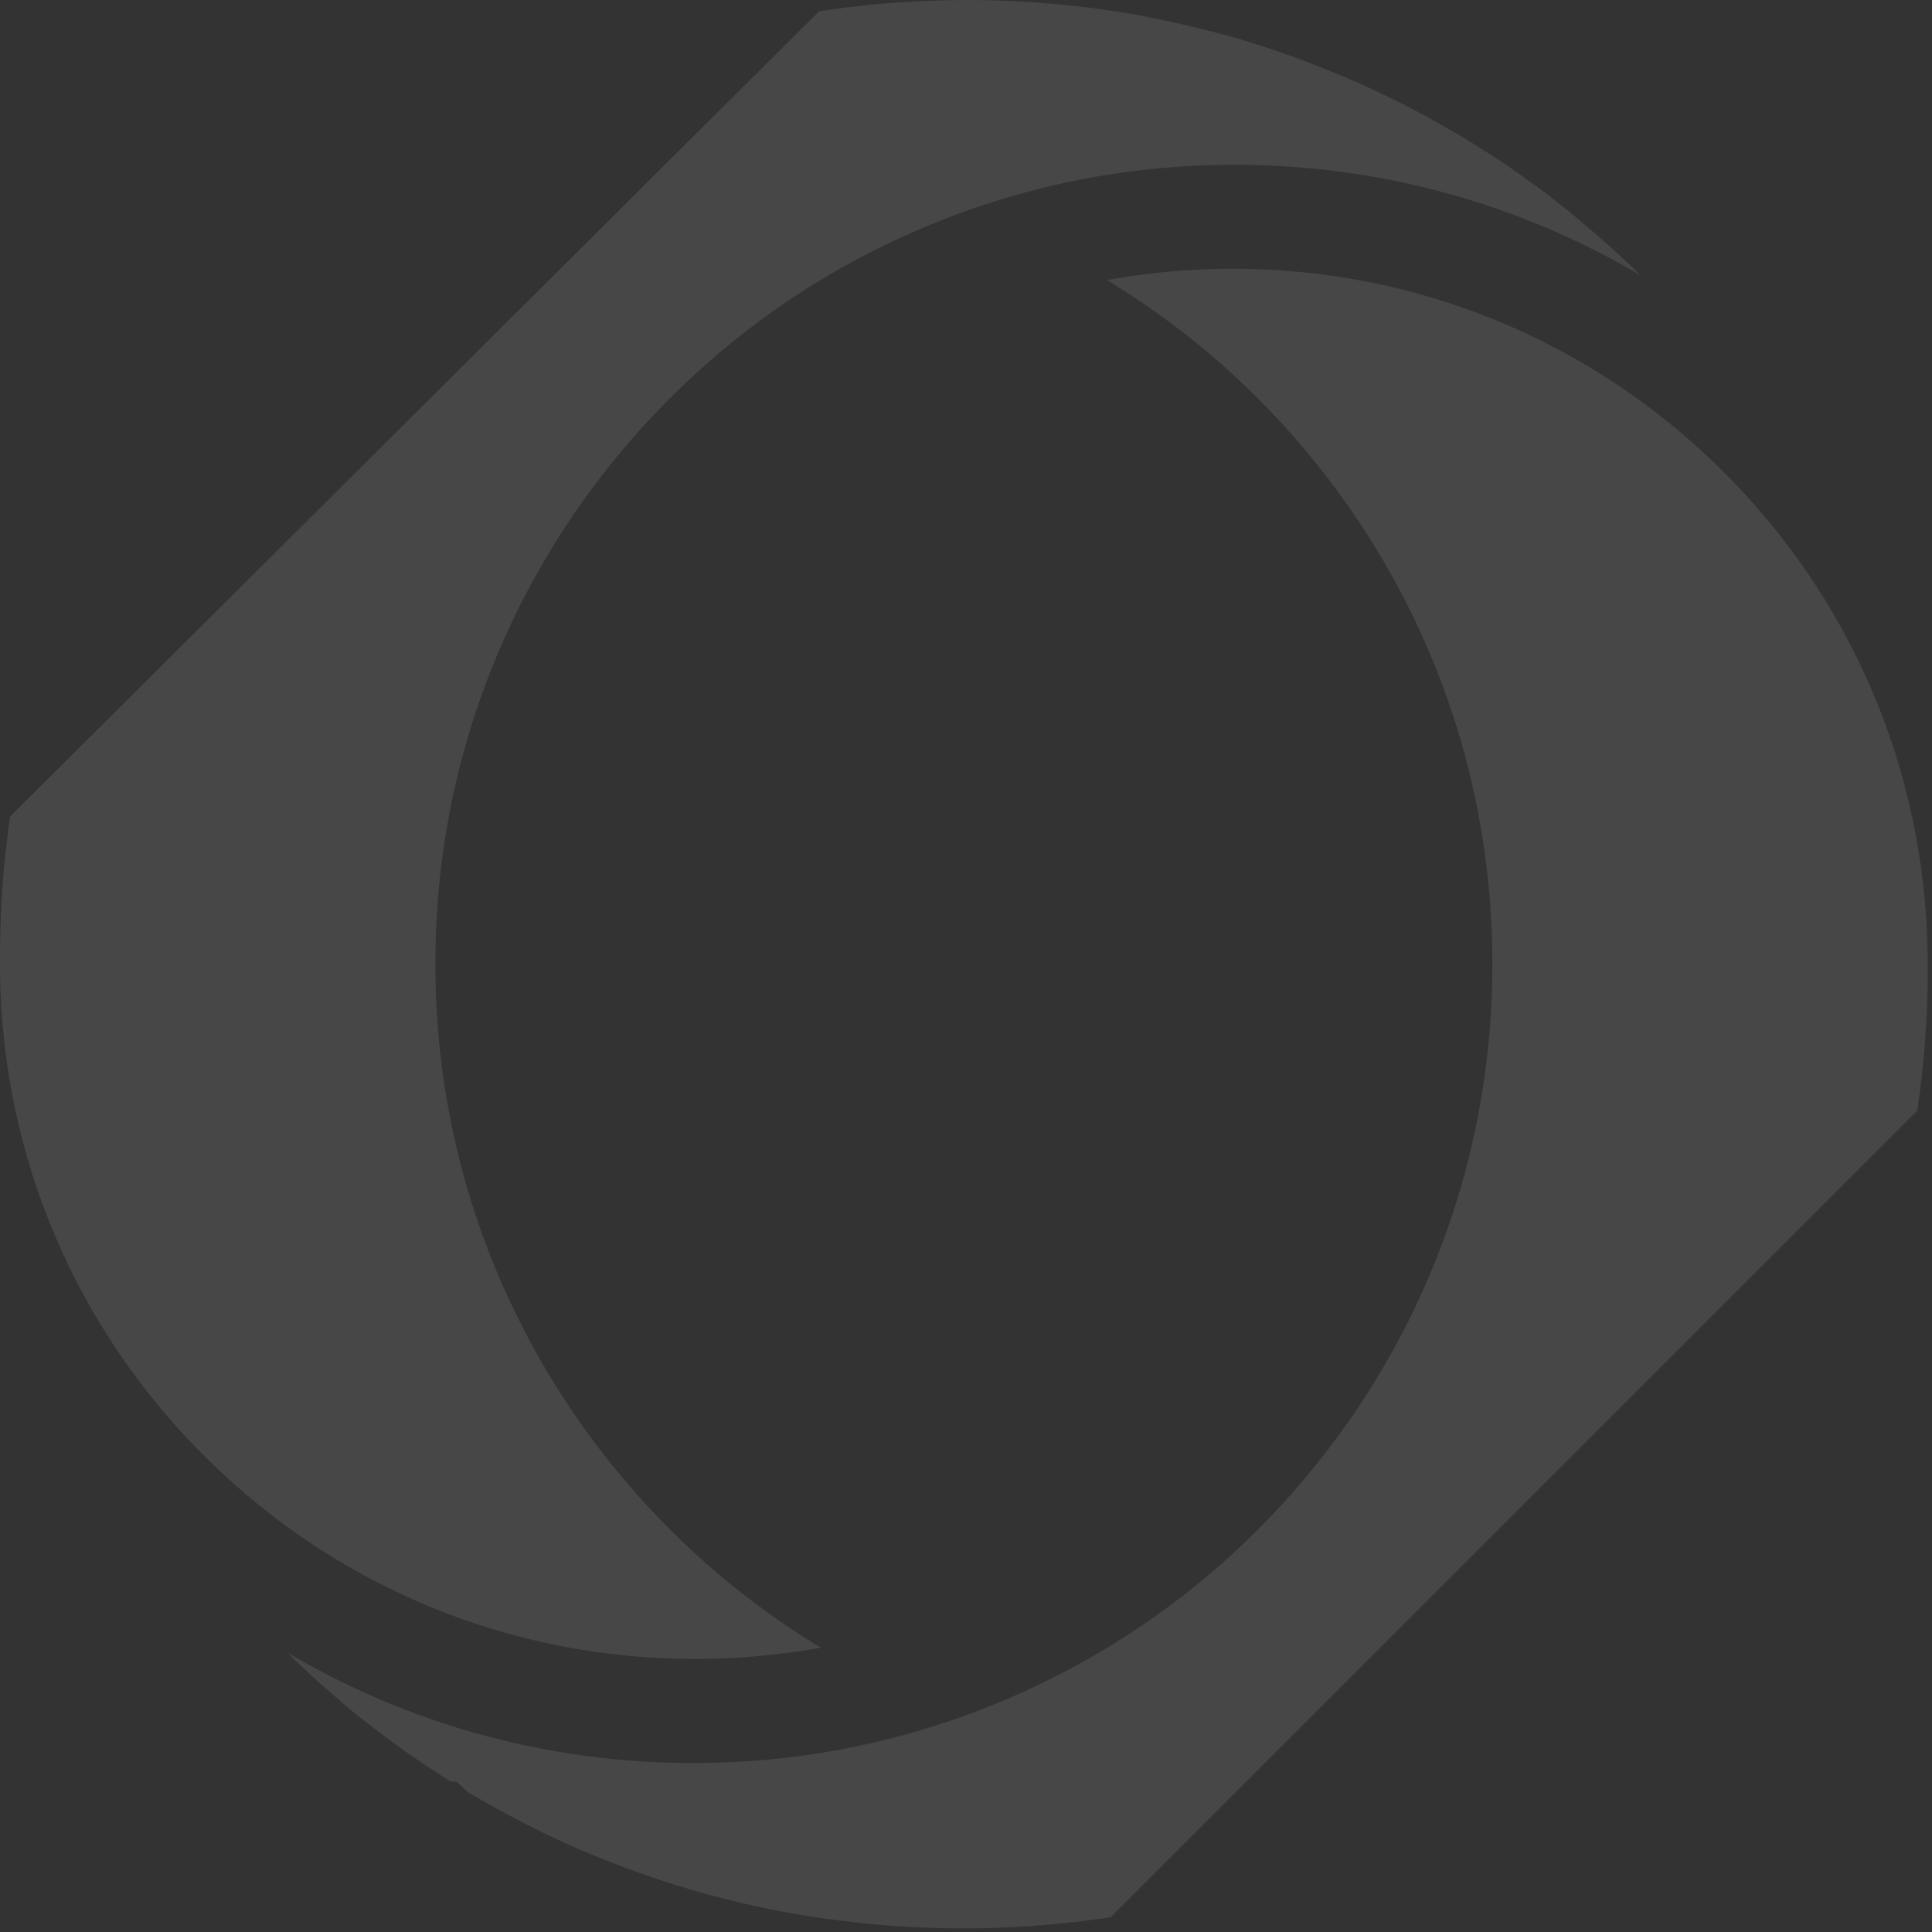<svg width="405" height="405" viewBox="0 0 405 405" fill="none" xmlns="http://www.w3.org/2000/svg">
<rect x="0" y="0" width="405" height="405" fill="#333333" stroke="none"/>
<path d="M2.109 171.222V171.41L2.039 171.667C1.992 172.019 1.922 172.37 1.898 172.722V172.769C1.898 172.769 1.898 172.909 1.875 172.98C1.851 173.191 1.828 173.402 1.781 173.612L1.687 174.151V174.245L1.641 174.409V174.503V174.573V174.62V174.784L1.617 174.901V175.019C1.523 175.675 1.453 176.354 1.359 177.034C1.289 177.62 1.219 178.229 1.148 178.839C1.125 179.073 1.101 179.307 1.078 179.518V179.565C0.984 180.315 0.914 181.042 0.844 181.768C0.797 182.307 0.75 182.87 0.703 183.432V183.479L0.656 184.018C0.656 184.229 0.609 184.44 0.609 184.674C0.609 184.909 0.562 185.143 0.562 185.354C0.562 185.471 0.562 185.588 0.539 185.705C0.539 185.893 0.516 186.057 0.492 186.244C0.492 186.455 0.469 186.69 0.445 186.901C0.445 186.994 0.445 187.111 0.445 187.205C0.375 187.955 0.328 188.729 0.281 189.643C0.281 190.064 0.234 190.439 0.234 190.814C0.234 191.213 0.187 191.611 0.164 192.01V192.056V192.103V192.15C0.164 192.15 0.164 192.267 0.164 192.314C0.164 192.408 0.164 192.502 0.164 192.595V192.713V192.853C0.141 193.299 0.117 193.767 0.094 194.213C0.094 194.4 0.094 194.588 0.094 194.798C0.07 195.619 0.047 196.392 0.023 197.189C0.023 197.306 0.023 197.447 0.023 197.564V197.845C0.023 198.501 0 199.134 0 199.79V200.165V200.329V201.009C0 201.196 0 201.407 0 201.595C0 201.735 0 201.876 0 202.017C0 202.157 0 202.298 0 202.438C0 202.626 0 202.813 0 203.024V204.22C0.586 242.678 15.983 278.769 43.403 305.79C70.846 332.859 107.172 347.764 145.724 347.764C151.841 347.764 157.934 347.366 163.933 346.616C166.652 346.287 169.371 345.889 172.066 345.397C152.122 333.327 134.873 317.204 121.304 297.775C116.382 290.745 112.047 283.386 108.32 275.769C107.477 274.058 106.68 272.324 105.883 270.59C105.789 270.402 105.695 270.215 105.625 270.027C96.157 248.771 91.259 225.734 91.259 202.04C91.259 167.566 101.641 134.475 121.304 106.305C125.827 99.837 130.748 93.743 136.068 88.025C153.294 69.44 174.48 55.004 198.314 45.794C205.532 43.005 212.914 40.708 220.414 38.95C232.905 36.021 245.748 34.544 258.755 34.544C289.198 34.544 318.446 42.63 343.967 57.769C343.967 57.769 343.944 57.746 343.92 57.722C343.686 57.488 343.452 57.254 343.194 57.019C342.889 56.715 342.561 56.41 342.233 56.105C342.139 56.012 342.046 55.918 341.928 55.824L341.858 55.754H341.835L341.788 55.66C341.507 55.402 341.202 55.121 340.897 54.84C340.593 54.535 340.288 54.254 339.96 53.973V53.926L339.889 53.879L339.819 53.809C339.819 53.809 339.702 53.715 339.655 53.668C339.304 53.34 338.952 53.012 338.577 52.684L338.507 52.613L338.038 52.191C338.038 52.191 337.874 52.051 337.804 51.981C337.288 51.512 336.773 51.043 336.257 50.598C335.671 50.082 335.109 49.59 334.546 49.098C334.359 48.934 334.171 48.793 333.984 48.629C333.585 48.301 333.21 47.973 332.812 47.622L332.039 46.965L331.617 46.614L331.312 46.333L331.148 46.192C330.679 45.794 330.234 45.419 329.765 45.067L329.695 44.997H329.672L329.625 44.926L329.578 44.88C329.25 44.598 328.898 44.317 328.547 44.059L328.523 44.036C327.445 43.145 326.297 42.255 325.148 41.388L325.125 41.341C324.82 41.106 324.516 40.872 324.211 40.638L323.836 40.356L323.602 40.192C323.602 40.192 323.508 40.122 323.438 40.075C323.438 40.075 323.414 40.052 323.391 40.028L323.344 39.981H323.32L323.274 39.935L322.641 39.466L322.406 39.302L321.539 38.669C321.539 38.669 321.352 38.529 321.258 38.482C321.094 38.364 320.93 38.247 320.766 38.13L320.414 37.872H320.391C320.039 37.614 319.711 37.38 319.36 37.122C319.289 37.075 319.196 37.005 319.125 36.935L319.032 36.864L318.938 36.794C318.094 36.208 317.251 35.622 316.407 35.036H316.383C316.008 34.755 315.633 34.498 315.235 34.24C315.141 34.169 315.048 34.123 314.954 34.052L314.93 34.029C314.368 33.654 313.805 33.279 313.22 32.904C313.196 32.904 313.149 32.857 313.126 32.834L313.079 32.81H313.032C312.915 32.693 312.798 32.623 312.657 32.552C312.235 32.294 311.837 32.013 311.415 31.756L311.345 31.709L311.274 31.662C310.665 31.263 310.056 30.888 309.423 30.49L309.353 30.443L309.259 30.373C308.626 29.974 307.993 29.576 307.337 29.178L306.306 28.568C306.142 28.451 306.001 28.381 305.837 28.287C305.65 28.17 305.439 28.053 305.251 27.936H305.204H305.181C305.064 27.865 304.947 27.795 304.83 27.725C304.361 27.443 303.892 27.186 303.447 26.928L303.095 26.717C302.931 26.623 302.767 26.529 302.627 26.436C302.205 26.178 301.759 25.943 301.338 25.709C301.291 25.709 301.244 25.662 301.22 25.639C298.361 24.045 295.432 22.498 292.479 21.022C292.409 20.998 292.338 20.952 292.291 20.928H292.268H292.198C291.565 20.553 290.909 20.248 290.229 19.944L288.495 19.124C288.495 19.124 288.401 19.053 288.354 19.03C288.331 19.03 288.284 19.006 288.26 18.983H288.214V18.96H288.19C286.151 17.975 284.253 17.155 282.448 16.382H282.401L282.355 16.335H282.308L282.261 16.311C281.816 16.124 281.394 15.936 280.948 15.749L280.761 15.679L280.62 15.632H280.597L279.824 15.304C279.542 15.186 279.261 15.069 278.98 14.952C278.839 14.905 278.722 14.835 278.581 14.788C276.636 14.015 275.043 13.382 273.566 12.819L272.676 12.491L272.558 12.444L271.644 12.093C269.184 11.202 266.606 10.312 264.028 9.492H264.004H263.981C263.934 9.492 263.887 9.468 263.864 9.445C263.372 9.281 262.879 9.14 262.387 8.976C261.872 8.812 261.38 8.671 260.864 8.507C260.559 8.413 260.255 8.32 259.973 8.226C258.849 7.898 257.794 7.593 256.763 7.312H256.716H256.692H256.646C256.505 7.265 256.364 7.242 256.224 7.195C255.989 7.124 255.778 7.078 255.544 7.007L255.403 6.96L255.216 6.914C253.083 6.351 250.927 5.836 248.748 5.32C247.459 5.015 246.193 4.734 244.904 4.453C242.725 3.984 240.569 3.539 238.389 3.14C237.569 3 236.772 2.859 235.952 2.719H235.905H235.881C235.085 2.578 234.264 2.437 233.444 2.32C233.069 2.273 232.694 2.203 232.319 2.156C231.85 2.086 231.358 2.015 230.913 1.945C228.593 1.617 226.249 1.336 223.906 1.101C219.383 0.633 214.813 0.305 210.243 0.141C207.712 0.047 205.157 0 202.626 0C198.337 0 194.048 0.164 189.783 0.422C189.338 0.445 188.893 0.469 188.424 0.492C183.69 0.82 178.979 1.312 174.316 1.969C173.472 2.086 172.652 2.226 171.808 2.344C171.808 2.344 171.761 2.344 171.738 2.344C171.738 2.344 171.738 2.344 171.714 2.344L2.109 171.175V171.222Z" fill="white" fill-opacity="0.1"/>
<path d="M401.948 232.694V232.553L401.994 232.389C402.041 232.108 402.088 231.804 402.112 231.522V231.452V231.335V231.218C402.182 230.843 402.252 230.468 402.299 230.093V229.835L402.369 229.577C402.369 229.46 402.393 229.343 402.416 229.226L402.557 227.96L402.674 227.093C402.791 226.249 402.862 225.476 402.955 224.679V224.562C403.049 223.812 403.119 223.109 403.19 222.382C403.237 221.773 403.307 221.211 403.354 220.672L403.401 220.086C403.448 219.687 403.471 219.289 403.494 218.89V218.75V218.609C403.541 218.094 403.588 217.578 403.612 217.086V216.875C403.682 216.125 403.752 215.352 403.776 214.461V214.414C403.822 213.617 403.869 212.844 403.916 212.094V211.86V211.555V211.25C403.963 210.618 403.987 209.961 404.01 209.305C404.033 208.415 404.057 207.594 404.08 206.751V206.633V206.258C404.08 205.649 404.08 205.04 404.08 204.43V203.634C404.08 203.118 404.08 202.579 404.08 202.087C404.08 201.548 404.08 200.985 404.08 200.446V199.884C403.494 161.426 388.097 125.358 360.701 98.313C333.257 71.245 296.908 56.34 258.38 56.34C249.474 56.34 240.662 57.136 232.038 58.707C251.982 70.776 269.254 86.923 282.8 106.352C302.463 134.521 312.845 167.613 312.845 202.087C312.845 236.561 302.463 269.652 282.8 297.822C263.606 325.336 236.983 346.264 205.79 358.333C186.549 365.786 166.207 369.583 145.349 369.583C114.906 369.583 85.681 361.497 60.136 346.358L60.183 346.405L60.3 346.522L60.418 346.639C60.535 346.78 60.652 346.897 60.793 346.991L61.191 347.389C61.519 347.717 61.847 348.022 62.175 348.35L62.222 348.397L62.292 348.444C62.831 348.959 63.488 349.592 64.12 350.154L64.214 350.225L64.308 350.318C64.73 350.717 65.128 351.092 65.55 351.49H65.573L65.62 351.56C66.347 352.24 67.097 352.896 67.847 353.553H67.894L67.941 353.623C68.433 354.068 68.925 354.49 69.417 354.935L69.511 355.006L69.839 355.287H69.862L71.292 356.529L71.573 356.787L71.643 356.857C72.042 357.185 72.417 357.513 72.815 357.818L72.956 357.935L73.096 358.076C73.424 358.38 73.823 358.685 74.245 359.013L74.385 359.13L74.526 359.247C74.831 359.505 75.135 359.763 75.44 359.974L75.534 360.044L75.627 360.115C76.706 360.982 77.83 361.849 78.955 362.716C79.19 362.903 79.447 363.091 79.682 363.278C79.963 363.489 80.244 363.7 80.525 363.911C80.689 364.028 80.83 364.146 80.994 364.263L81.275 364.45C81.721 364.778 82.189 365.13 82.635 365.458L83.057 365.763C83.291 365.927 83.525 366.091 83.736 366.255L83.83 366.325L83.924 366.395C84.252 366.653 84.603 366.888 84.931 367.122L85.306 367.38C86.127 367.966 86.97 368.551 87.838 369.137L87.908 369.184L87.978 369.231C88.353 369.489 88.728 369.747 89.103 369.981L89.384 370.169L90.322 370.778L91.306 371.434C91.798 371.762 92.337 372.114 92.853 372.442C93.392 372.793 93.907 373.121 94.423 373.45H95.712L98.009 375.629C98.36 375.84 98.712 376.074 99.087 376.262C99.79 376.684 100.493 377.082 101.196 377.48L101.266 377.527L101.337 377.574C101.899 377.902 102.438 378.207 103.024 378.512C106 380.199 109.023 381.793 112.047 383.293C112.726 383.621 113.383 383.949 114.039 384.277C114.132 384.324 114.226 384.371 114.343 384.441C114.976 384.722 115.585 385.027 116.218 385.332C118.117 386.222 120.062 387.089 121.983 387.909H122.03L122.077 387.933C122.546 388.144 123.038 388.355 123.507 388.542C123.647 388.589 123.811 388.659 123.975 388.73C124.608 388.987 125.241 389.245 125.874 389.503C127.421 390.136 129.108 390.792 130.889 391.448H130.936L130.983 391.495C131.522 391.706 132.061 391.917 132.623 392.104H132.694L132.764 392.151C135.342 393.089 137.896 393.979 140.357 394.753H140.451L140.521 394.8C141.013 394.964 141.505 395.128 142.021 395.268H142.091L142.162 395.292C142.912 395.526 143.662 395.76 144.412 395.995L145.044 396.182C145.958 396.44 146.849 396.698 147.739 396.956C148.232 397.096 148.677 397.213 149.122 397.331H149.239C154.817 398.854 160.488 400.12 166.066 401.104H166.136L166.207 401.127C166.886 401.244 167.613 401.385 168.527 401.526H168.621C169.535 401.69 170.285 401.807 170.964 401.901H171.081L171.199 401.924C171.972 402.065 172.769 402.158 173.566 402.276H173.636C182.963 403.588 192.455 404.244 201.923 404.244C211.391 404.244 220.906 403.588 230.233 402.276H230.421C231.171 402.135 231.921 402.041 232.647 401.924H232.764L232.835 401.901L401.83 232.905C401.83 232.905 401.83 232.717 401.877 232.6L401.948 232.694Z" fill="white" fill-opacity="0.1"/>
</svg>
